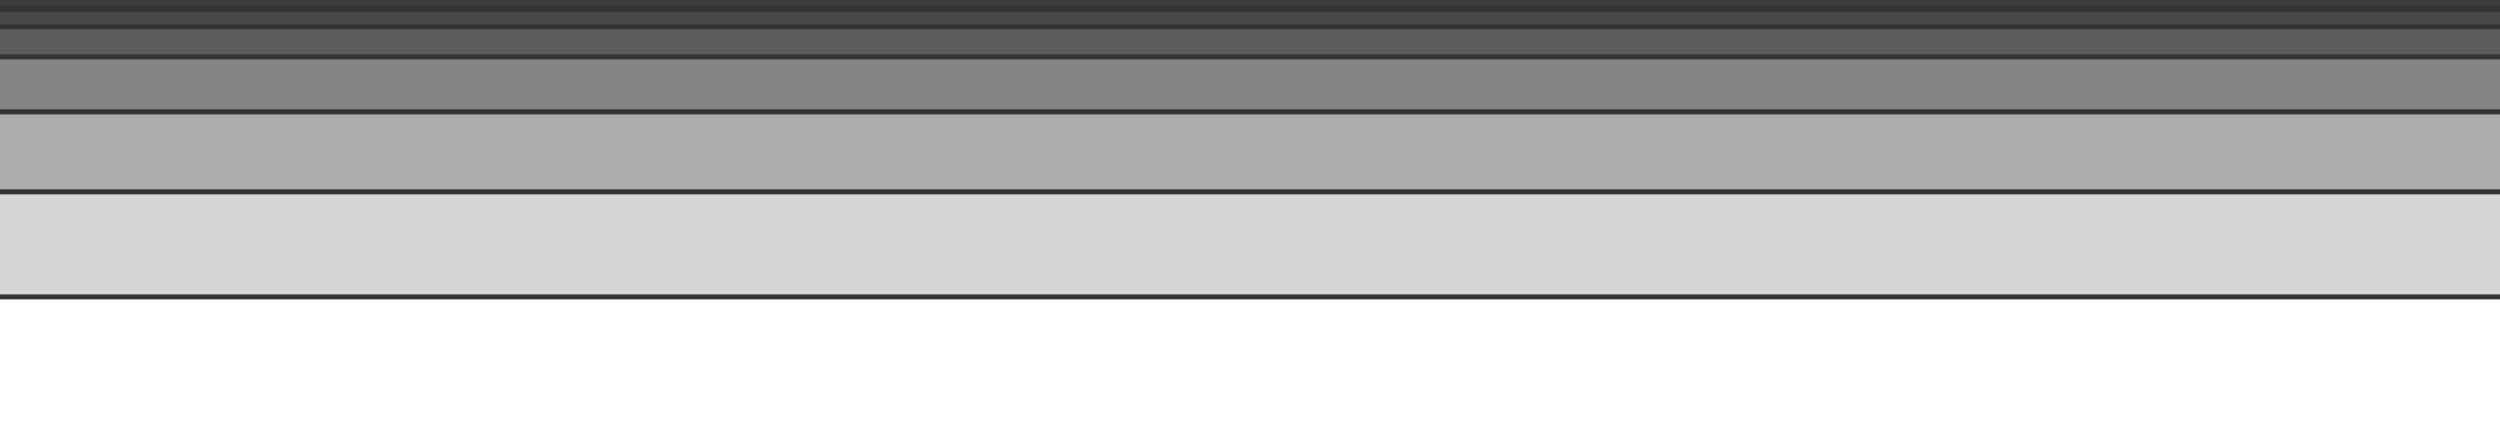 <svg xmlns="http://www.w3.org/2000/svg" viewBox="0 0 1000 169.75" preserveAspectRatio="none" fill="white"><rect x="0" y="0" width="1000" height="169.75" fill="#333333" stroke="none"/><path d="M0 119.75h1000v50H0z"/><path opacity=".8" d="M0 77.75h1000v40H0z"/><path opacity=".6" d="M0 45.75h1000v30H0z"/><path opacity=".4" d="M0 23.75h1000v20H0z"/><path opacity=".2" d="M0 11.75h1000v10H0z"/><path opacity=".1" d="M0 4.75h1000v5H0z"/><path opacity=".05" d="M0 0h1000v2.5H0z"/></svg>
